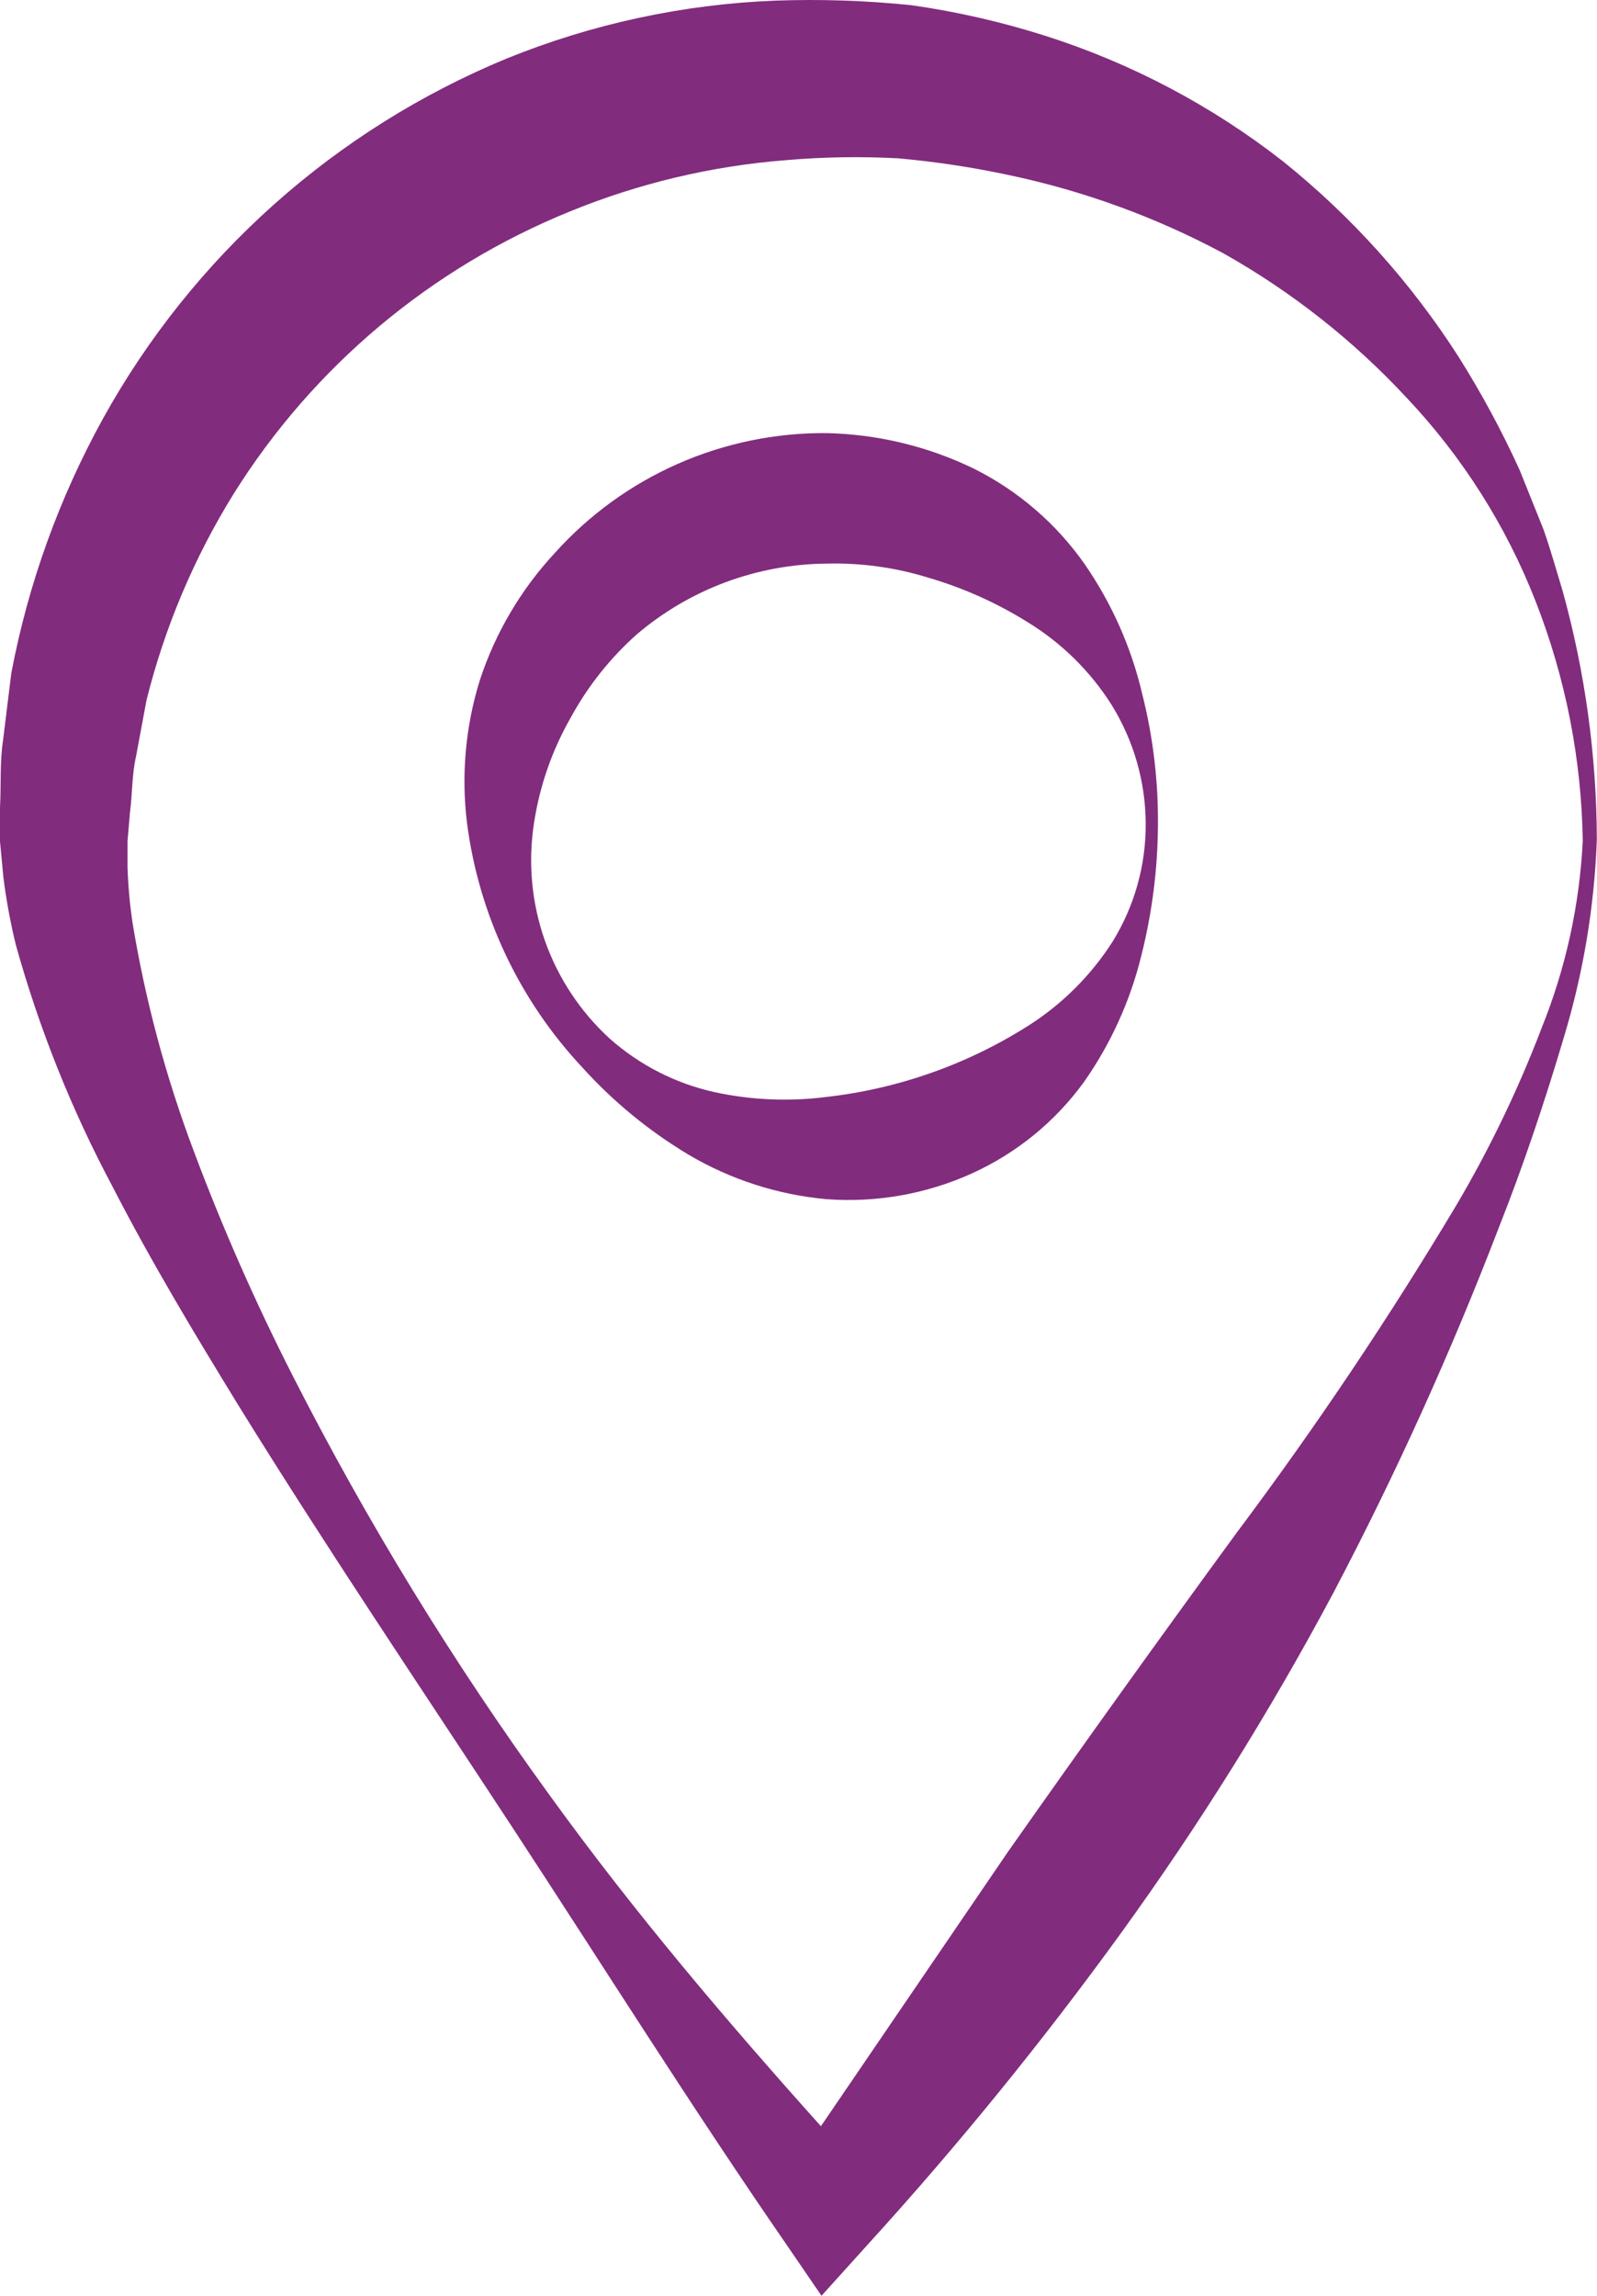 <svg width="71" height="102" viewBox="0 0 71 102" fill="none" xmlns="http://www.w3.org/2000/svg">
<path d="M69.47 26.248C69.198 25.353 68.94 24.432 68.627 23.538L67.566 20.896C66.775 19.156 65.866 17.472 64.847 15.855C62.734 12.558 60.099 9.624 57.042 7.17C53.877 4.697 50.294 2.806 46.463 1.588C44.528 0.973 42.545 0.52 40.534 0.233C38.511 0.023 36.475 -0.045 34.443 0.029C30.348 0.192 26.313 1.063 22.517 2.604C14.894 5.754 8.57 11.391 4.582 18.592C2.631 22.125 1.254 25.944 0.503 29.906L0.136 32.887C-0.014 33.876 0.054 34.892 0 35.881C0 36.383 0 36.87 0 37.385L0.15 38.971C0.277 39.988 0.463 40.997 0.707 41.992C1.744 45.714 3.184 49.313 5.004 52.723C6.731 56.084 8.662 59.281 10.606 62.452C14.522 68.779 18.656 74.904 22.708 81.082C26.76 87.261 30.69 93.534 34.946 99.7L36.523 102.003L38.603 99.7C42.602 95.308 46.351 90.699 49.835 85.892C53.321 81.076 56.474 76.028 59.272 70.785C62.047 65.514 64.508 60.085 66.642 54.526C67.716 51.816 68.681 48.943 69.524 46.098C70.391 43.237 70.885 40.277 70.993 37.291C70.98 33.559 70.468 29.845 69.47 26.248ZM68.532 45.691C67.491 48.417 66.222 51.05 64.738 53.563C61.743 58.57 58.488 63.418 54.989 68.089C51.553 72.786 48.158 77.519 44.804 82.288L36.496 94.469C32.294 89.781 28.215 84.985 24.489 79.836C20.169 73.902 16.327 67.636 12.999 61.097C11.349 57.858 9.882 54.528 8.607 51.124C7.369 47.839 6.458 44.44 5.888 40.976C5.77 40.168 5.697 39.353 5.67 38.537V37.358L5.779 36.098C5.888 35.258 5.861 34.418 6.051 33.592L6.513 31.112C7.321 27.873 8.628 24.778 10.389 21.939C13.924 16.292 19.159 11.901 25.346 9.392C28.408 8.141 31.646 7.373 34.946 7.116C36.601 6.973 38.264 6.946 39.922 7.034C41.581 7.182 43.23 7.431 44.858 7.78C48.18 8.48 51.385 9.648 54.377 11.248C57.414 12.955 60.166 15.122 62.535 17.671C65.014 20.293 66.962 23.366 68.273 26.722C69.602 30.115 70.311 33.717 70.367 37.358C70.226 40.218 69.606 43.035 68.532 45.691Z" fill="#822C7E"/>
<path d="M48.244 25.096C46.977 23.277 45.27 21.804 43.281 20.815C41.236 19.826 39 19.29 36.727 19.243C34.456 19.228 32.208 19.694 30.131 20.61C28.054 21.526 26.196 22.87 24.68 24.555C23.167 26.179 22.025 28.111 21.334 30.218C20.694 32.272 20.5 34.438 20.763 36.573C21.289 40.63 23.077 44.421 25.876 47.413C27.251 48.936 28.846 50.246 30.608 51.301C32.475 52.405 34.565 53.081 36.727 53.279C38.946 53.447 41.172 53.055 43.199 52.141C45.189 51.241 46.908 49.84 48.19 48.076C49.386 46.373 50.253 44.461 50.746 42.44C51.223 40.548 51.47 38.605 51.48 36.654C51.497 34.7 51.264 32.751 50.787 30.855C50.306 28.794 49.444 26.841 48.244 25.096ZM49.468 41.83C48.513 43.327 47.241 44.599 45.742 45.556C43.02 47.289 39.936 48.378 36.727 48.74C35.072 48.95 33.394 48.877 31.764 48.524C30.037 48.14 28.436 47.324 27.113 46.152C25.804 44.956 24.81 43.455 24.222 41.784C23.634 40.113 23.469 38.323 23.741 36.573C23.991 34.923 24.544 33.334 25.373 31.885C26.131 30.492 27.124 29.241 28.31 28.186C30.659 26.186 33.638 25.073 36.727 25.042C38.265 25.001 39.799 25.211 41.269 25.666C42.826 26.12 44.313 26.785 45.688 27.644C47.202 28.57 48.481 29.831 49.427 31.329C50.402 32.907 50.924 34.72 50.936 36.573C50.951 38.428 50.442 40.25 49.468 41.83Z" fill="#822C7E"/>
</svg>
